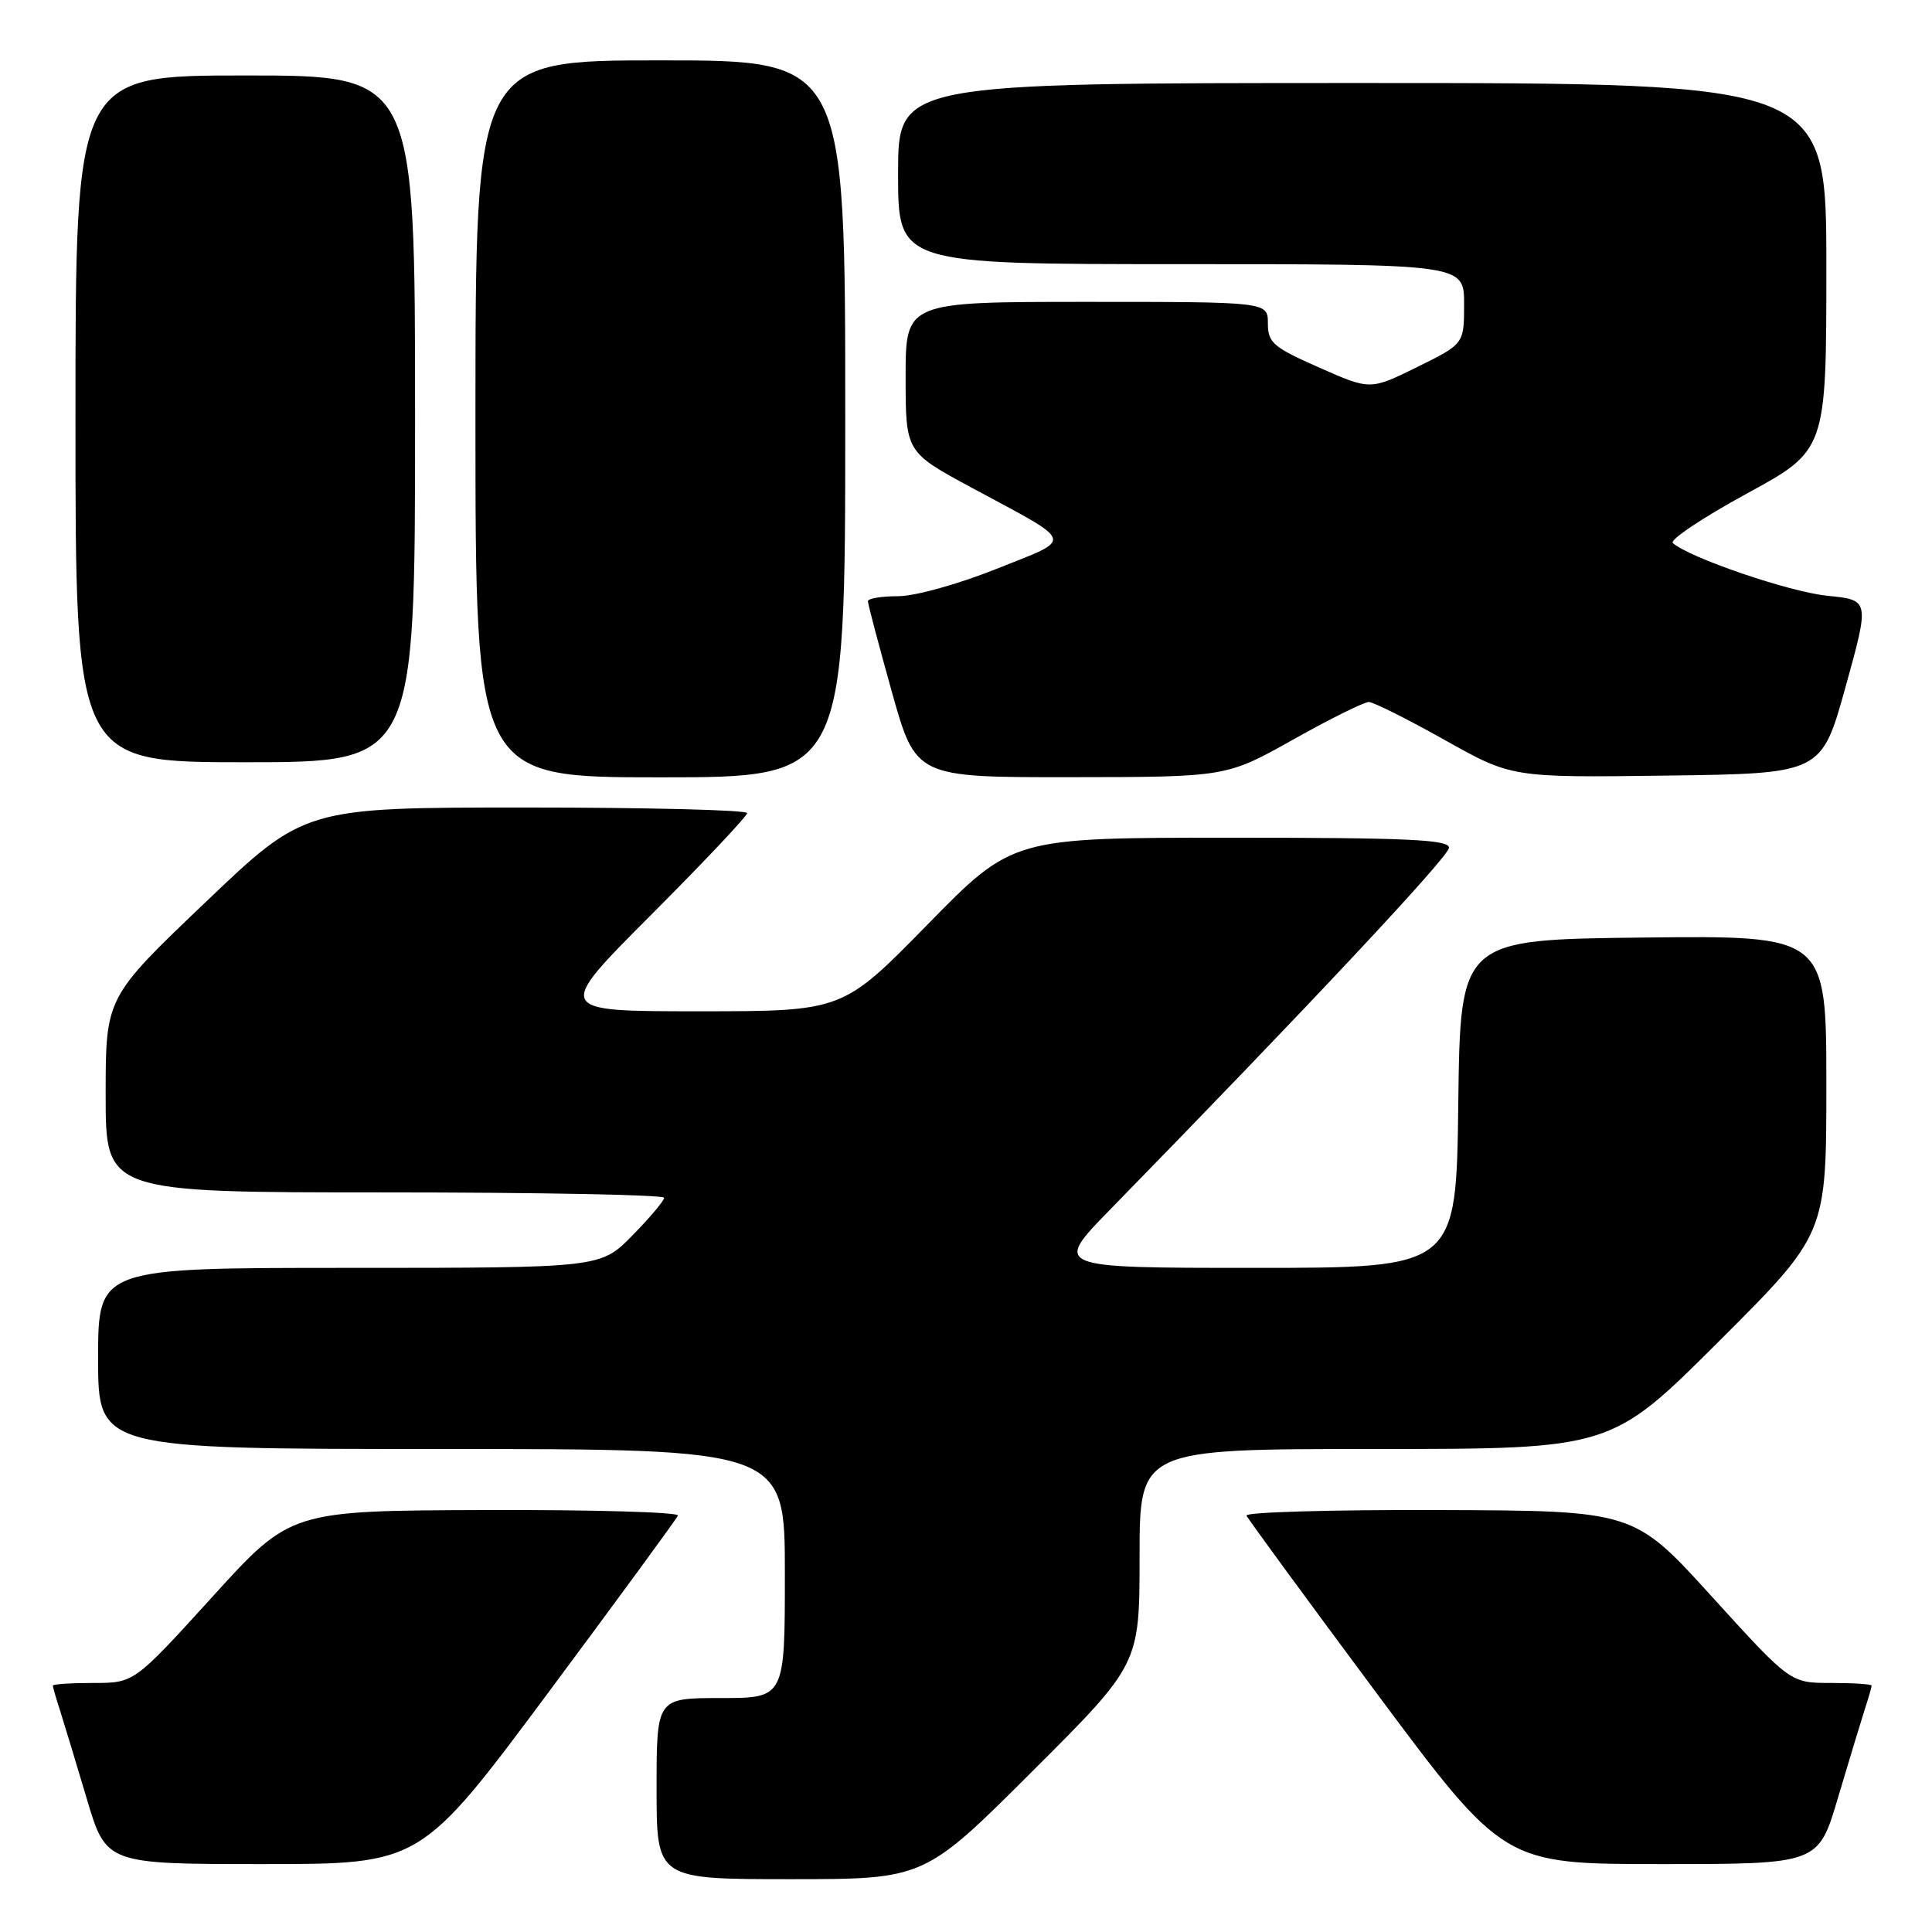 <?xml version="1.0" encoding="UTF-8" standalone="no"?>
<!DOCTYPE svg PUBLIC "-//W3C//DTD SVG 1.1//EN" "http://www.w3.org/Graphics/SVG/1.1/DTD/svg11.dtd" >
<svg xmlns="http://www.w3.org/2000/svg" xmlns:xlink="http://www.w3.org/1999/xlink" version="1.1" viewBox="0 0 256 256">
 <g >
 <path fill="currentColor"
d=" M 136.74 234.76 C 151.00 220.53 151.00 220.53 151.00 206.26 C 151.00 192.00 151.00 192.00 182.24 192.00 C 213.47 192.00 213.47 192.00 227.74 177.76 C 242.00 163.53 242.00 163.53 242.00 143.75 C 242.00 123.96 242.00 123.96 217.75 124.23 C 193.50 124.50 193.50 124.50 193.23 146.25 C 192.96 168.00 192.96 168.00 166.25 168.00 C 139.55 168.00 139.55 168.00 147.12 160.25 C 173.25 133.50 192.00 113.48 192.00 112.33 C 192.00 111.25 186.50 111.00 163.09 111.00 C 134.17 111.00 134.17 111.00 122.91 122.50 C 111.65 134.00 111.65 134.00 92.59 134.00 C 73.53 134.00 73.53 134.00 86.26 121.24 C 93.27 114.22 99.00 108.14 99.00 107.74 C 99.00 107.33 85.81 107.00 69.69 107.00 C 40.37 107.00 40.37 107.00 27.19 119.59 C 14.00 132.17 14.00 132.17 14.00 145.09 C 14.00 158.00 14.00 158.00 51.00 158.00 C 71.35 158.00 88.00 158.32 88.00 158.71 C 88.00 159.10 86.11 161.35 83.79 163.71 C 79.58 168.00 79.58 168.00 46.29 168.00 C 13.00 168.00 13.00 168.00 13.00 180.00 C 13.00 192.00 13.00 192.00 58.50 192.00 C 104.00 192.00 104.00 192.00 104.00 208.50 C 104.00 225.00 104.00 225.00 95.50 225.00 C 87.00 225.00 87.00 225.00 87.00 237.00 C 87.00 249.00 87.00 249.00 104.74 249.00 C 122.47 249.00 122.47 249.00 136.74 234.76 Z  M 72.62 224.32 C 81.90 211.84 89.65 201.26 89.83 200.82 C 90.02 200.37 78.54 200.04 64.33 200.09 C 38.50 200.17 38.50 200.17 28.14 211.59 C 17.77 223.00 17.77 223.00 12.39 223.00 C 9.42 223.00 7.00 223.16 7.00 223.35 C 7.00 223.54 7.42 225.01 7.94 226.60 C 8.45 228.20 10.04 233.44 11.47 238.25 C 14.06 247.00 14.06 247.00 34.90 247.00 C 55.74 247.00 55.74 247.00 72.62 224.32 Z  M 243.53 238.25 C 244.96 233.44 246.55 228.20 247.06 226.60 C 247.58 225.01 248.00 223.54 248.00 223.35 C 248.00 223.16 245.58 223.00 242.61 223.00 C 237.23 223.00 237.23 223.00 226.86 211.59 C 216.50 200.17 216.50 200.17 190.67 200.09 C 176.46 200.04 164.98 200.37 165.17 200.82 C 165.35 201.26 173.10 211.84 182.38 224.32 C 199.26 247.00 199.26 247.00 220.10 247.00 C 240.94 247.00 240.94 247.00 243.53 238.25 Z  M 112.00 55.50 C 112.00 8.00 112.00 8.00 87.50 8.00 C 63.00 8.00 63.00 8.00 63.00 55.50 C 63.00 103.00 63.00 103.00 87.50 103.00 C 112.00 103.00 112.00 103.00 112.00 55.50 Z  M 171.38 97.98 C 176.26 95.24 180.76 93.01 181.38 93.02 C 181.99 93.03 186.51 95.29 191.41 98.04 C 200.32 103.04 200.32 103.04 220.84 102.77 C 241.36 102.50 241.36 102.50 244.55 91.00 C 247.74 79.50 247.74 79.50 242.12 78.94 C 237.12 78.44 223.88 73.92 221.66 71.96 C 221.19 71.55 225.58 68.61 231.41 65.43 C 242.00 59.66 242.00 59.66 242.00 35.33 C 242.00 11.00 242.00 11.00 180.50 11.00 C 119.00 11.00 119.00 11.00 119.00 23.00 C 119.00 35.00 119.00 35.00 156.50 35.00 C 194.00 35.00 194.00 35.00 194.00 40.29 C 194.00 45.57 194.00 45.57 187.79 48.63 C 181.57 51.70 181.57 51.70 174.79 48.70 C 168.69 46.01 168.00 45.41 168.00 42.85 C 168.00 40.00 168.00 40.00 144.00 40.00 C 120.00 40.00 120.00 40.00 120.00 49.95 C 120.00 59.90 120.00 59.90 128.75 64.62 C 142.67 72.13 142.39 71.23 132.04 75.38 C 126.92 77.42 121.25 79.00 118.99 79.00 C 116.80 79.00 115.00 79.30 115.00 79.66 C 115.00 80.03 116.43 85.43 118.17 91.66 C 121.35 103.00 121.35 103.00 141.92 102.98 C 162.50 102.96 162.50 102.96 171.38 97.98 Z  M 55.00 55.50 C 55.00 10.00 55.00 10.00 32.50 10.00 C 10.00 10.00 10.00 10.00 10.00 55.50 C 10.00 101.00 10.00 101.00 32.50 101.00 C 55.00 101.00 55.00 101.00 55.00 55.50 Z "/>
</g>
</svg>